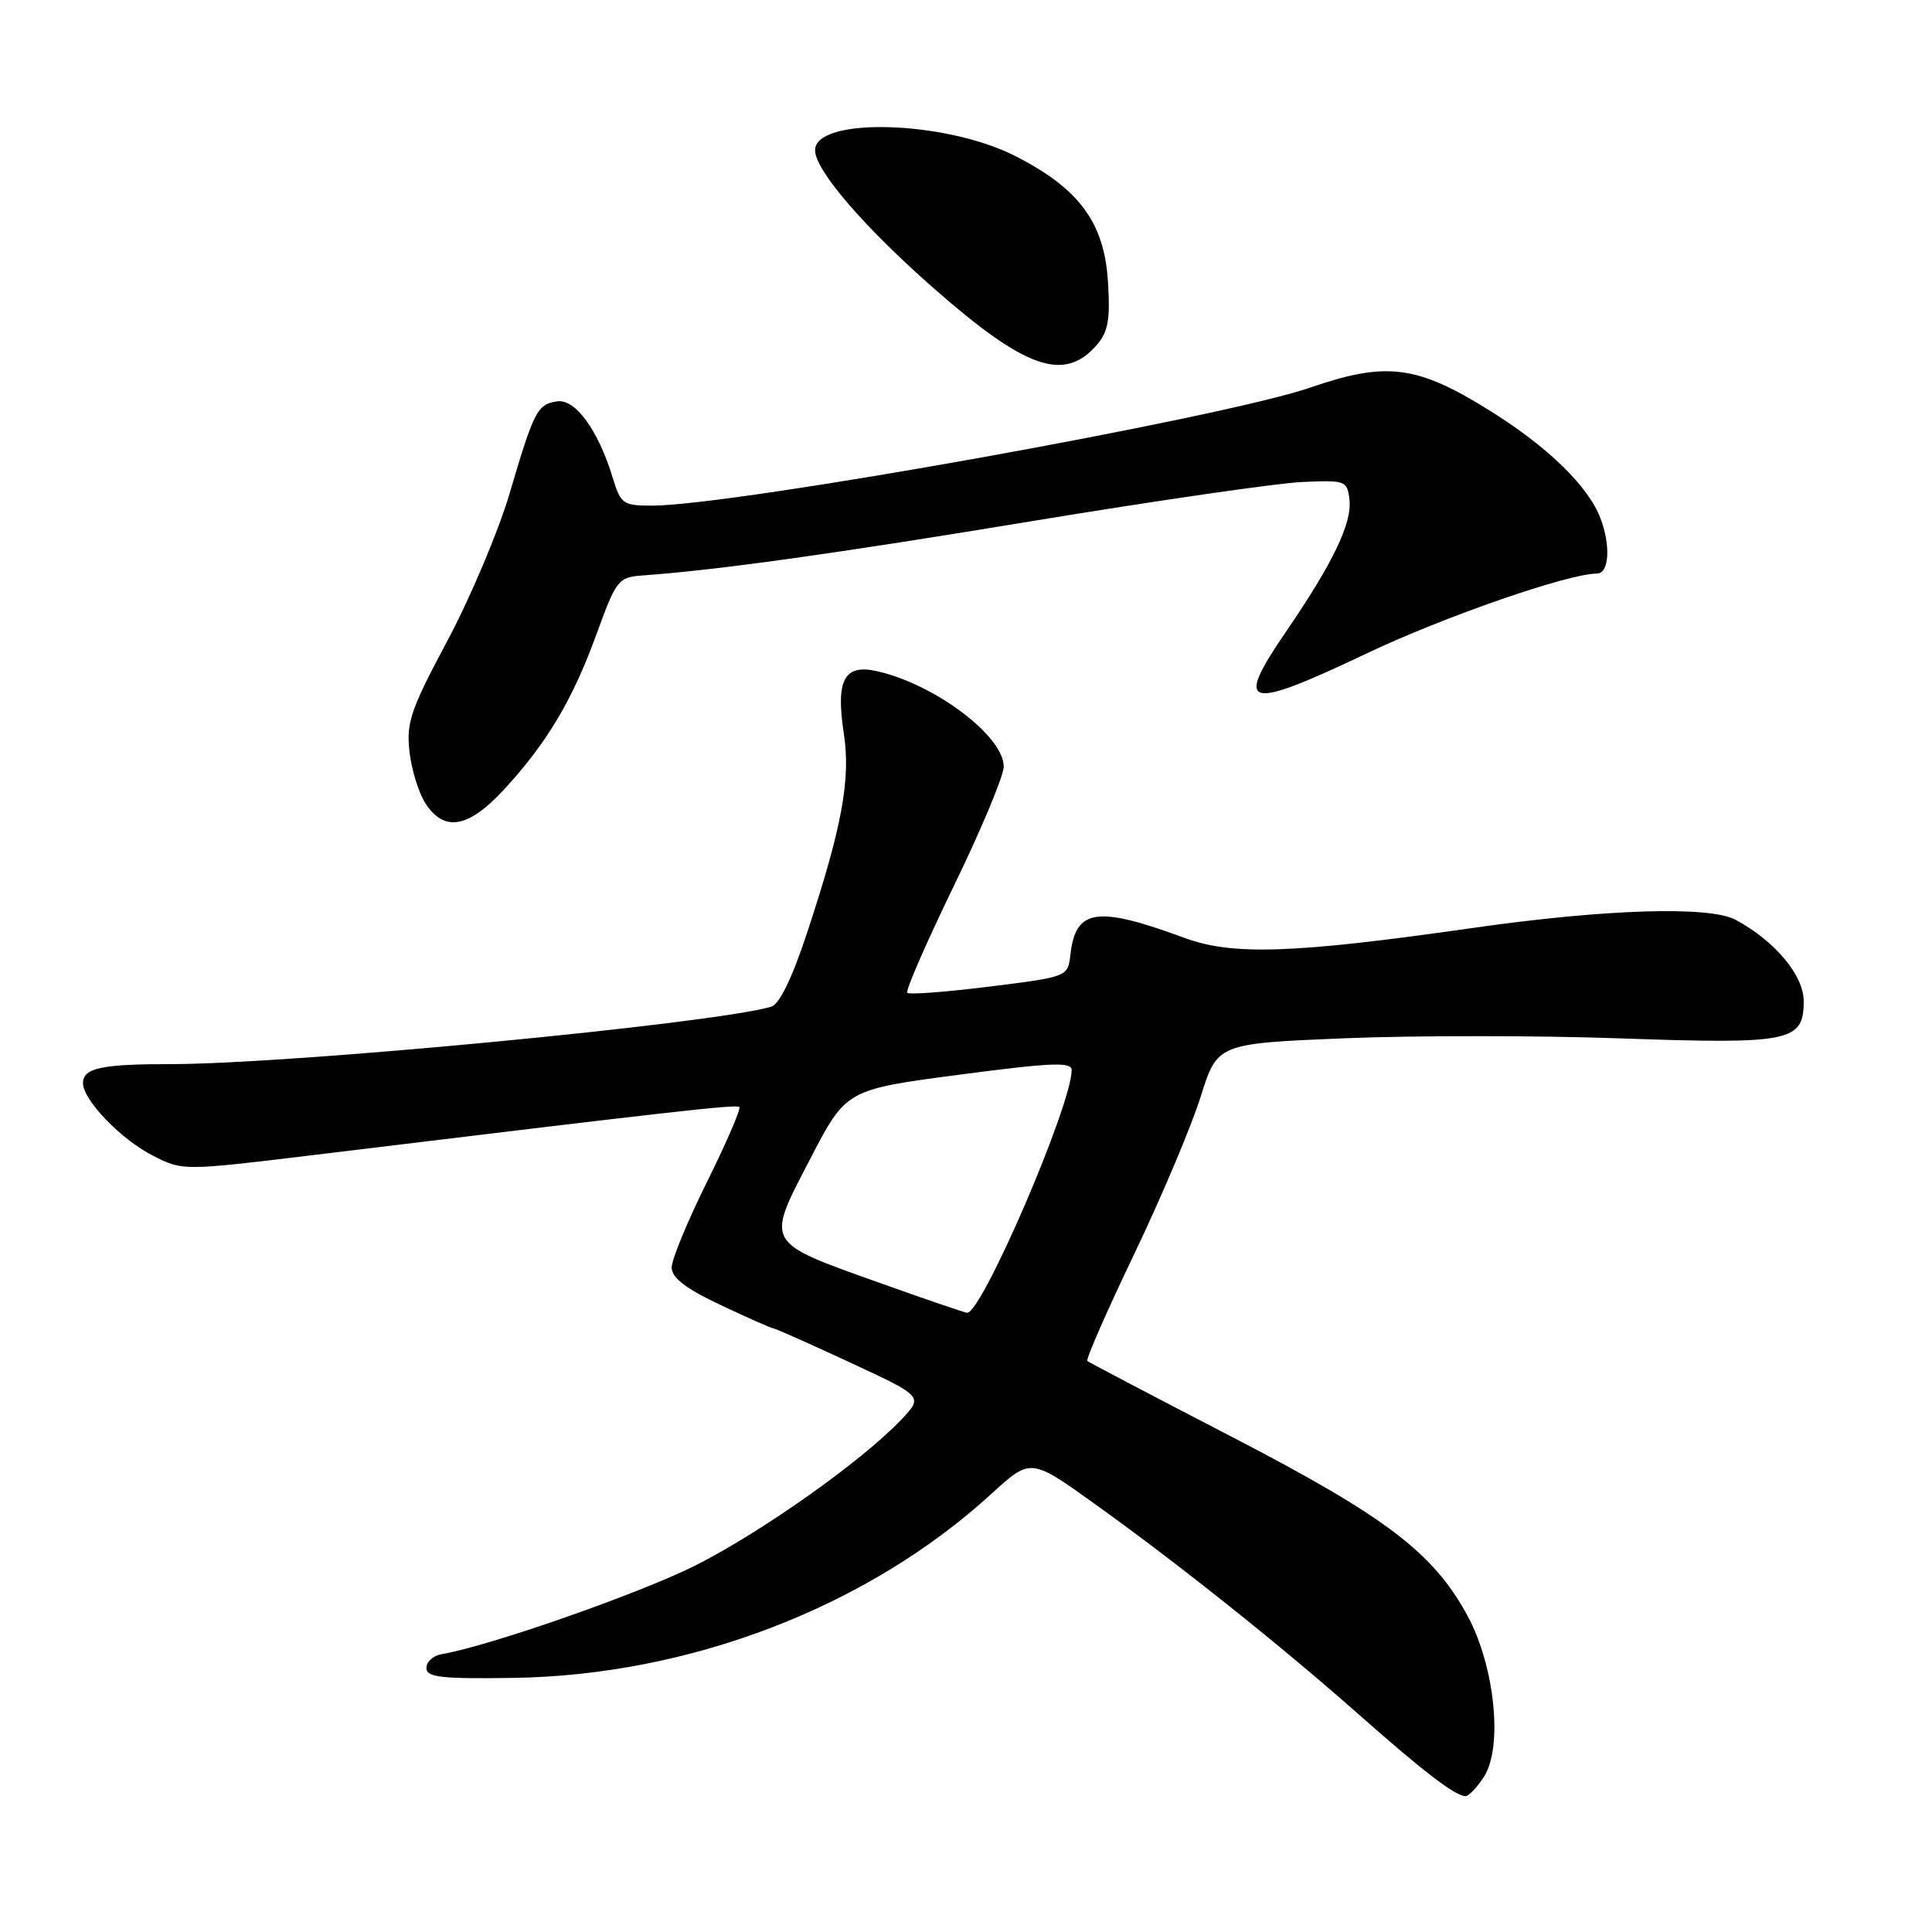 <?xml version="1.0" encoding="UTF-8" standalone="no"?>
<!DOCTYPE svg PUBLIC "-//W3C//DTD SVG 1.1//EN" "http://www.w3.org/Graphics/SVG/1.1/DTD/svg11.dtd" >
<svg xmlns="http://www.w3.org/2000/svg" xmlns:xlink="http://www.w3.org/1999/xlink" version="1.1" viewBox="0 0 256 256">
 <g >
 <path fill="currentColor"
d=" M 196.61 235.47 C 199.18 231.55 198.08 220.76 194.43 214.05 C 189.89 205.71 183.60 200.94 163.15 190.35 C 152.89 185.04 144.31 180.53 144.08 180.34 C 143.85 180.15 146.63 173.81 150.25 166.25 C 153.87 158.69 157.84 149.30 159.07 145.39 C 161.30 138.28 161.30 138.28 178.05 137.58 C 187.26 137.20 203.75 137.20 214.70 137.59 C 237.27 138.38 239.00 138.03 239.00 132.66 C 239.00 129.24 235.20 124.70 230.00 121.89 C 226.51 120.01 212.76 120.44 195.00 122.98 C 171.34 126.36 163.32 126.63 156.93 124.27 C 145.35 120.00 142.53 120.41 141.84 126.46 C 141.50 129.43 141.50 129.43 131.10 130.73 C 125.38 131.44 120.48 131.82 120.22 131.55 C 119.96 131.29 122.73 124.94 126.37 117.43 C 130.02 109.92 133.00 102.79 133.00 101.58 C 133.00 97.54 123.90 90.68 116.23 88.94 C 111.86 87.95 110.72 90.06 111.81 97.19 C 112.74 103.29 111.57 109.61 106.91 123.70 C 104.94 129.66 103.27 133.08 102.18 133.40 C 94.33 135.67 38.59 141.00 22.61 141.00 C 13.39 141.00 11.00 141.52 11.00 143.53 C 11.00 145.75 16.03 150.98 20.24 153.12 C 24.22 155.15 24.22 155.15 41.86 153.01 C 88.89 147.29 97.53 146.31 97.96 146.68 C 98.21 146.90 96.29 151.34 93.71 156.55 C 91.12 161.76 89.00 166.89 89.00 167.94 C 89.00 169.32 90.83 170.72 95.50 172.93 C 99.08 174.62 102.20 176.00 102.43 176.00 C 102.67 176.00 107.24 178.03 112.60 180.52 C 122.34 185.04 122.34 185.04 119.42 188.11 C 114.18 193.63 100.89 203.03 92.09 207.46 C 84.68 211.17 64.76 218.14 58.50 219.19 C 57.40 219.38 56.50 220.20 56.50 221.01 C 56.50 222.25 58.42 222.47 68.00 222.33 C 91.43 221.99 114.98 212.93 131.38 197.93 C 136.57 193.19 136.57 193.19 145.04 199.26 C 156.16 207.23 169.77 218.08 180.13 227.25 C 188.68 234.81 192.86 238.00 194.20 238.00 C 194.61 238.00 195.70 236.86 196.61 235.47 Z  M 66.79 104.61 C 72.48 98.44 75.87 92.74 79.04 84.03 C 81.66 76.82 81.92 76.49 85.14 76.25 C 95.25 75.52 110.60 73.37 137.00 69.01 C 153.22 66.34 169.20 64.02 172.50 63.87 C 178.31 63.61 178.51 63.68 178.81 66.22 C 179.17 69.30 176.61 74.63 170.43 83.66 C 163.46 93.83 164.99 94.24 181.18 86.54 C 191.39 81.70 207.82 76.00 211.61 76.00 C 213.22 76.00 213.45 72.31 212.07 68.68 C 210.45 64.41 205.07 59.18 197.37 54.39 C 187.77 48.40 183.71 47.88 173.70 51.33 C 162.03 55.37 97.27 66.98 86.41 67.00 C 82.55 67.00 82.25 66.79 81.17 63.25 C 79.26 56.98 76.23 52.83 73.83 53.18 C 71.18 53.58 70.77 54.39 67.49 65.50 C 66.02 70.45 62.34 79.16 59.30 84.87 C 54.41 94.02 53.82 95.74 54.26 99.60 C 54.53 102.01 55.49 105.10 56.40 106.49 C 58.89 110.29 62.09 109.71 66.79 104.61 Z  M 145.35 45.68 C 146.84 43.95 147.13 42.31 146.81 37.30 C 146.31 29.45 142.98 24.97 134.48 20.65 C 125.21 15.95 108.00 15.47 108.00 19.91 C 108.00 22.54 114.48 30.08 123.68 38.16 C 135.92 48.92 141.03 50.69 145.35 45.68 Z  M 116.59 170.00 C 101.23 164.51 101.46 164.92 107.31 153.65 C 112.11 144.38 112.11 144.38 127.06 142.41 C 139.31 140.80 142.00 140.68 142.00 141.79 C 142.00 146.44 130.07 174.10 128.14 173.95 C 127.79 173.92 122.59 172.14 116.59 170.00 Z "/>
</g>
</svg>